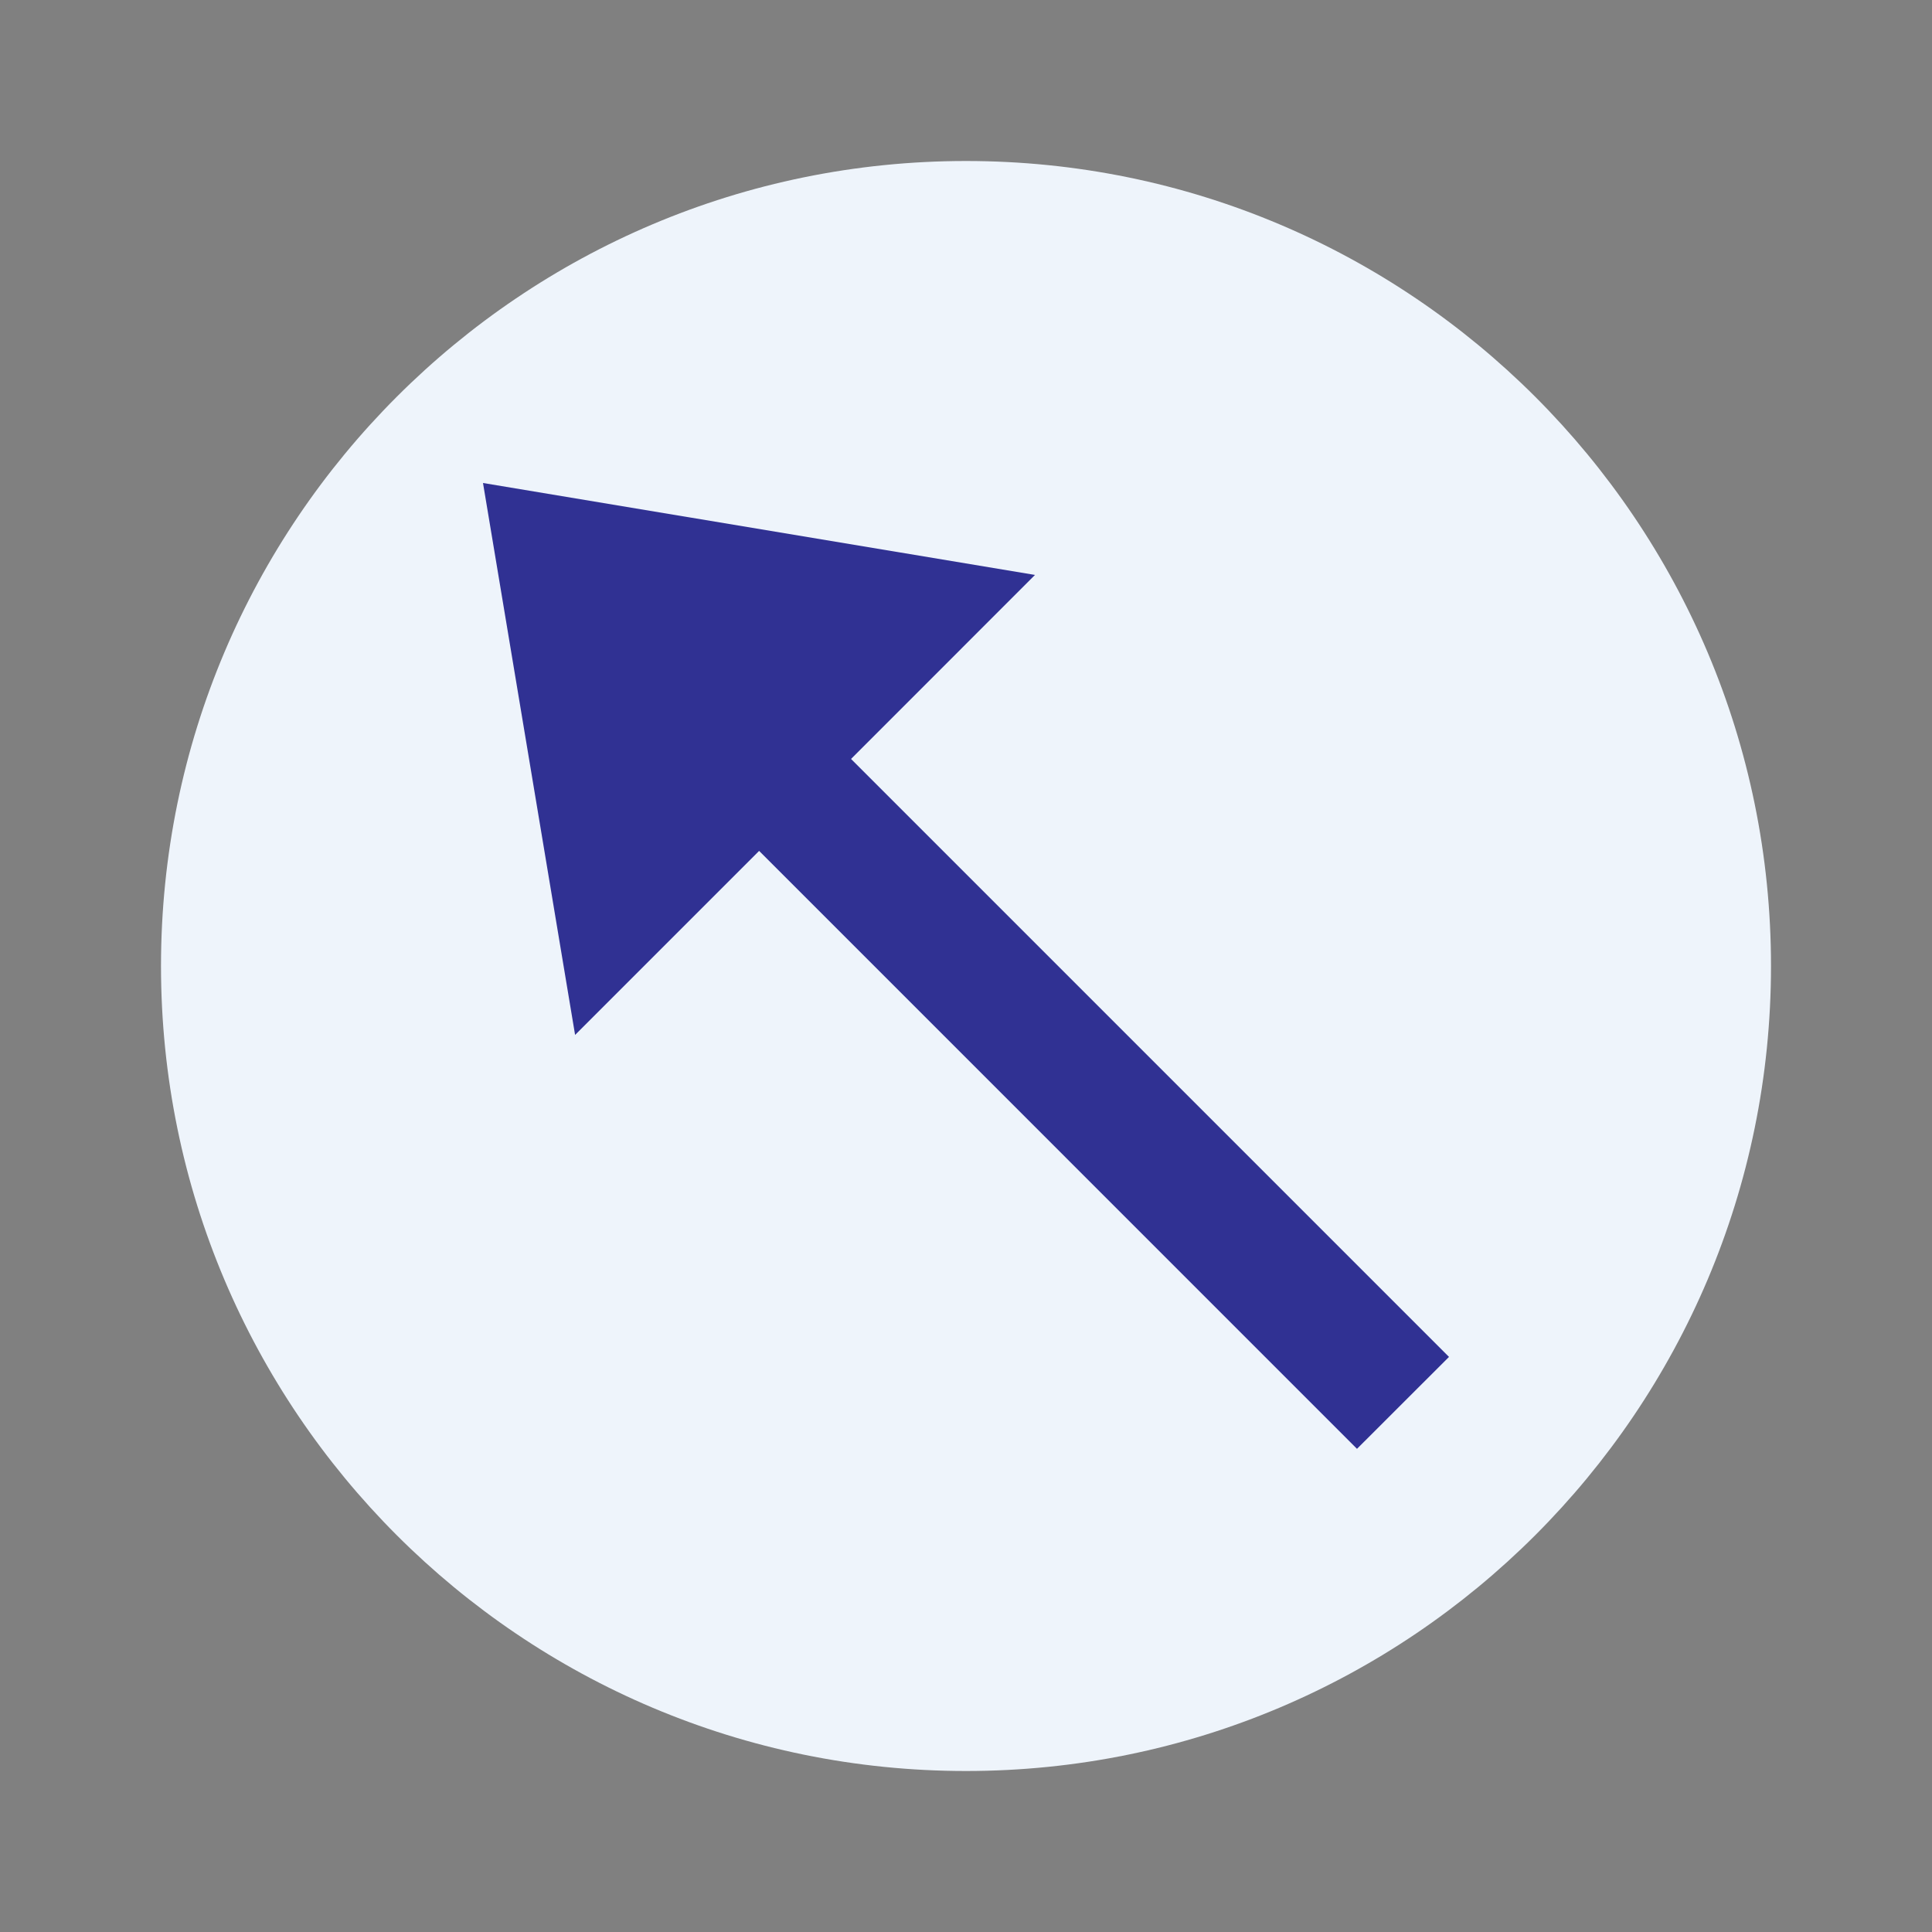 <svg width="24" height="24" viewBox="0 0 24 24" xmlns="http://www.w3.org/2000/svg">
    <rect x="0" y="0" width="24" height="24" fill="#808080" stroke="none"/>
    <g fill="none" fill-rule="evenodd">
        <path d="M12 2c5.523 0 10 4.477 10 10s-4.477 10-10 10S2 17.523 2 12 6.477 2 12 2z" fill="#EEF4FB"/>
        <path d="m6 6 6.857 1.142-2.285 2.286L18 16.856l-1.143 1.142L9.43 10.57l-2.286 2.286z" fill="#303193" fill-rule="nonzero"/>
    </g>
</svg>
